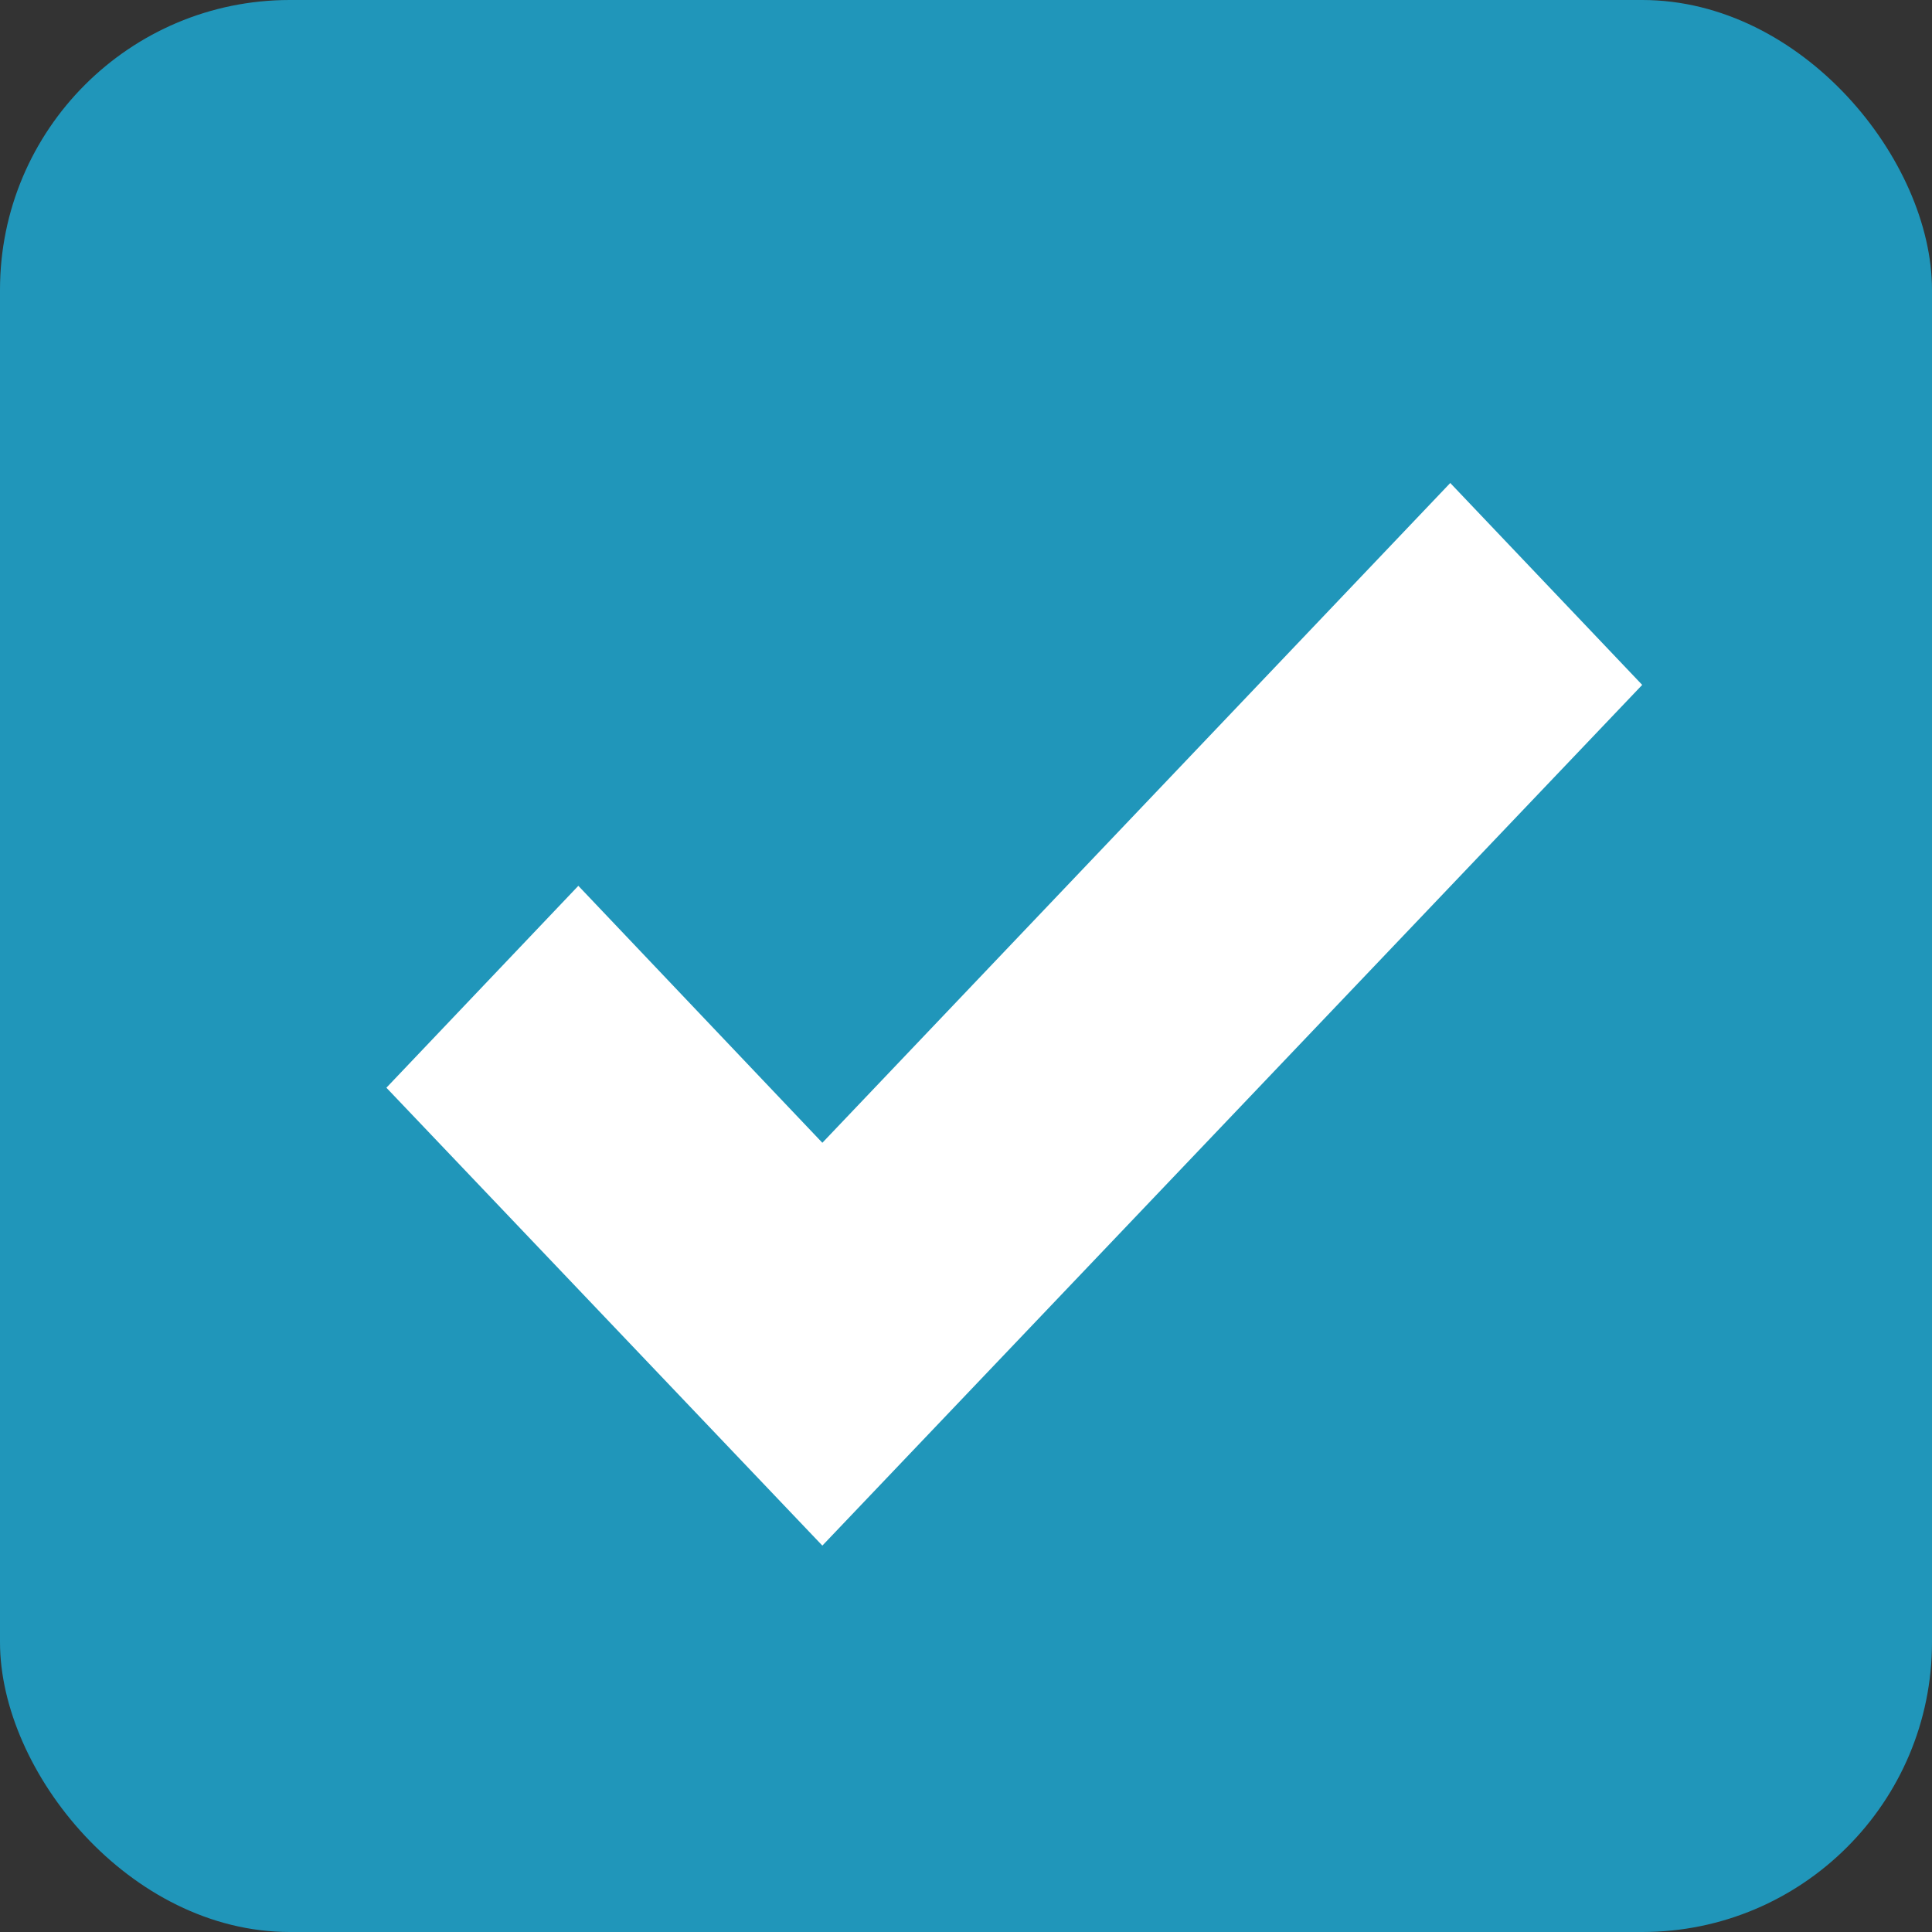 <svg xmlns="http://www.w3.org/2000/svg" width="20" height="20"><rect width="100%" height="100%" fill="#333333" stroke="none"/><rect width="20" height="20" rx="3" ry="3" fill="#2096ba"/><path data-name="Forma 1" d="M15.013 5l-6.5 6.83-2.526-2.66L4 11.26 8.513 16 17 7.09z" fill="#fff" fill-rule="evenodd"/></svg>